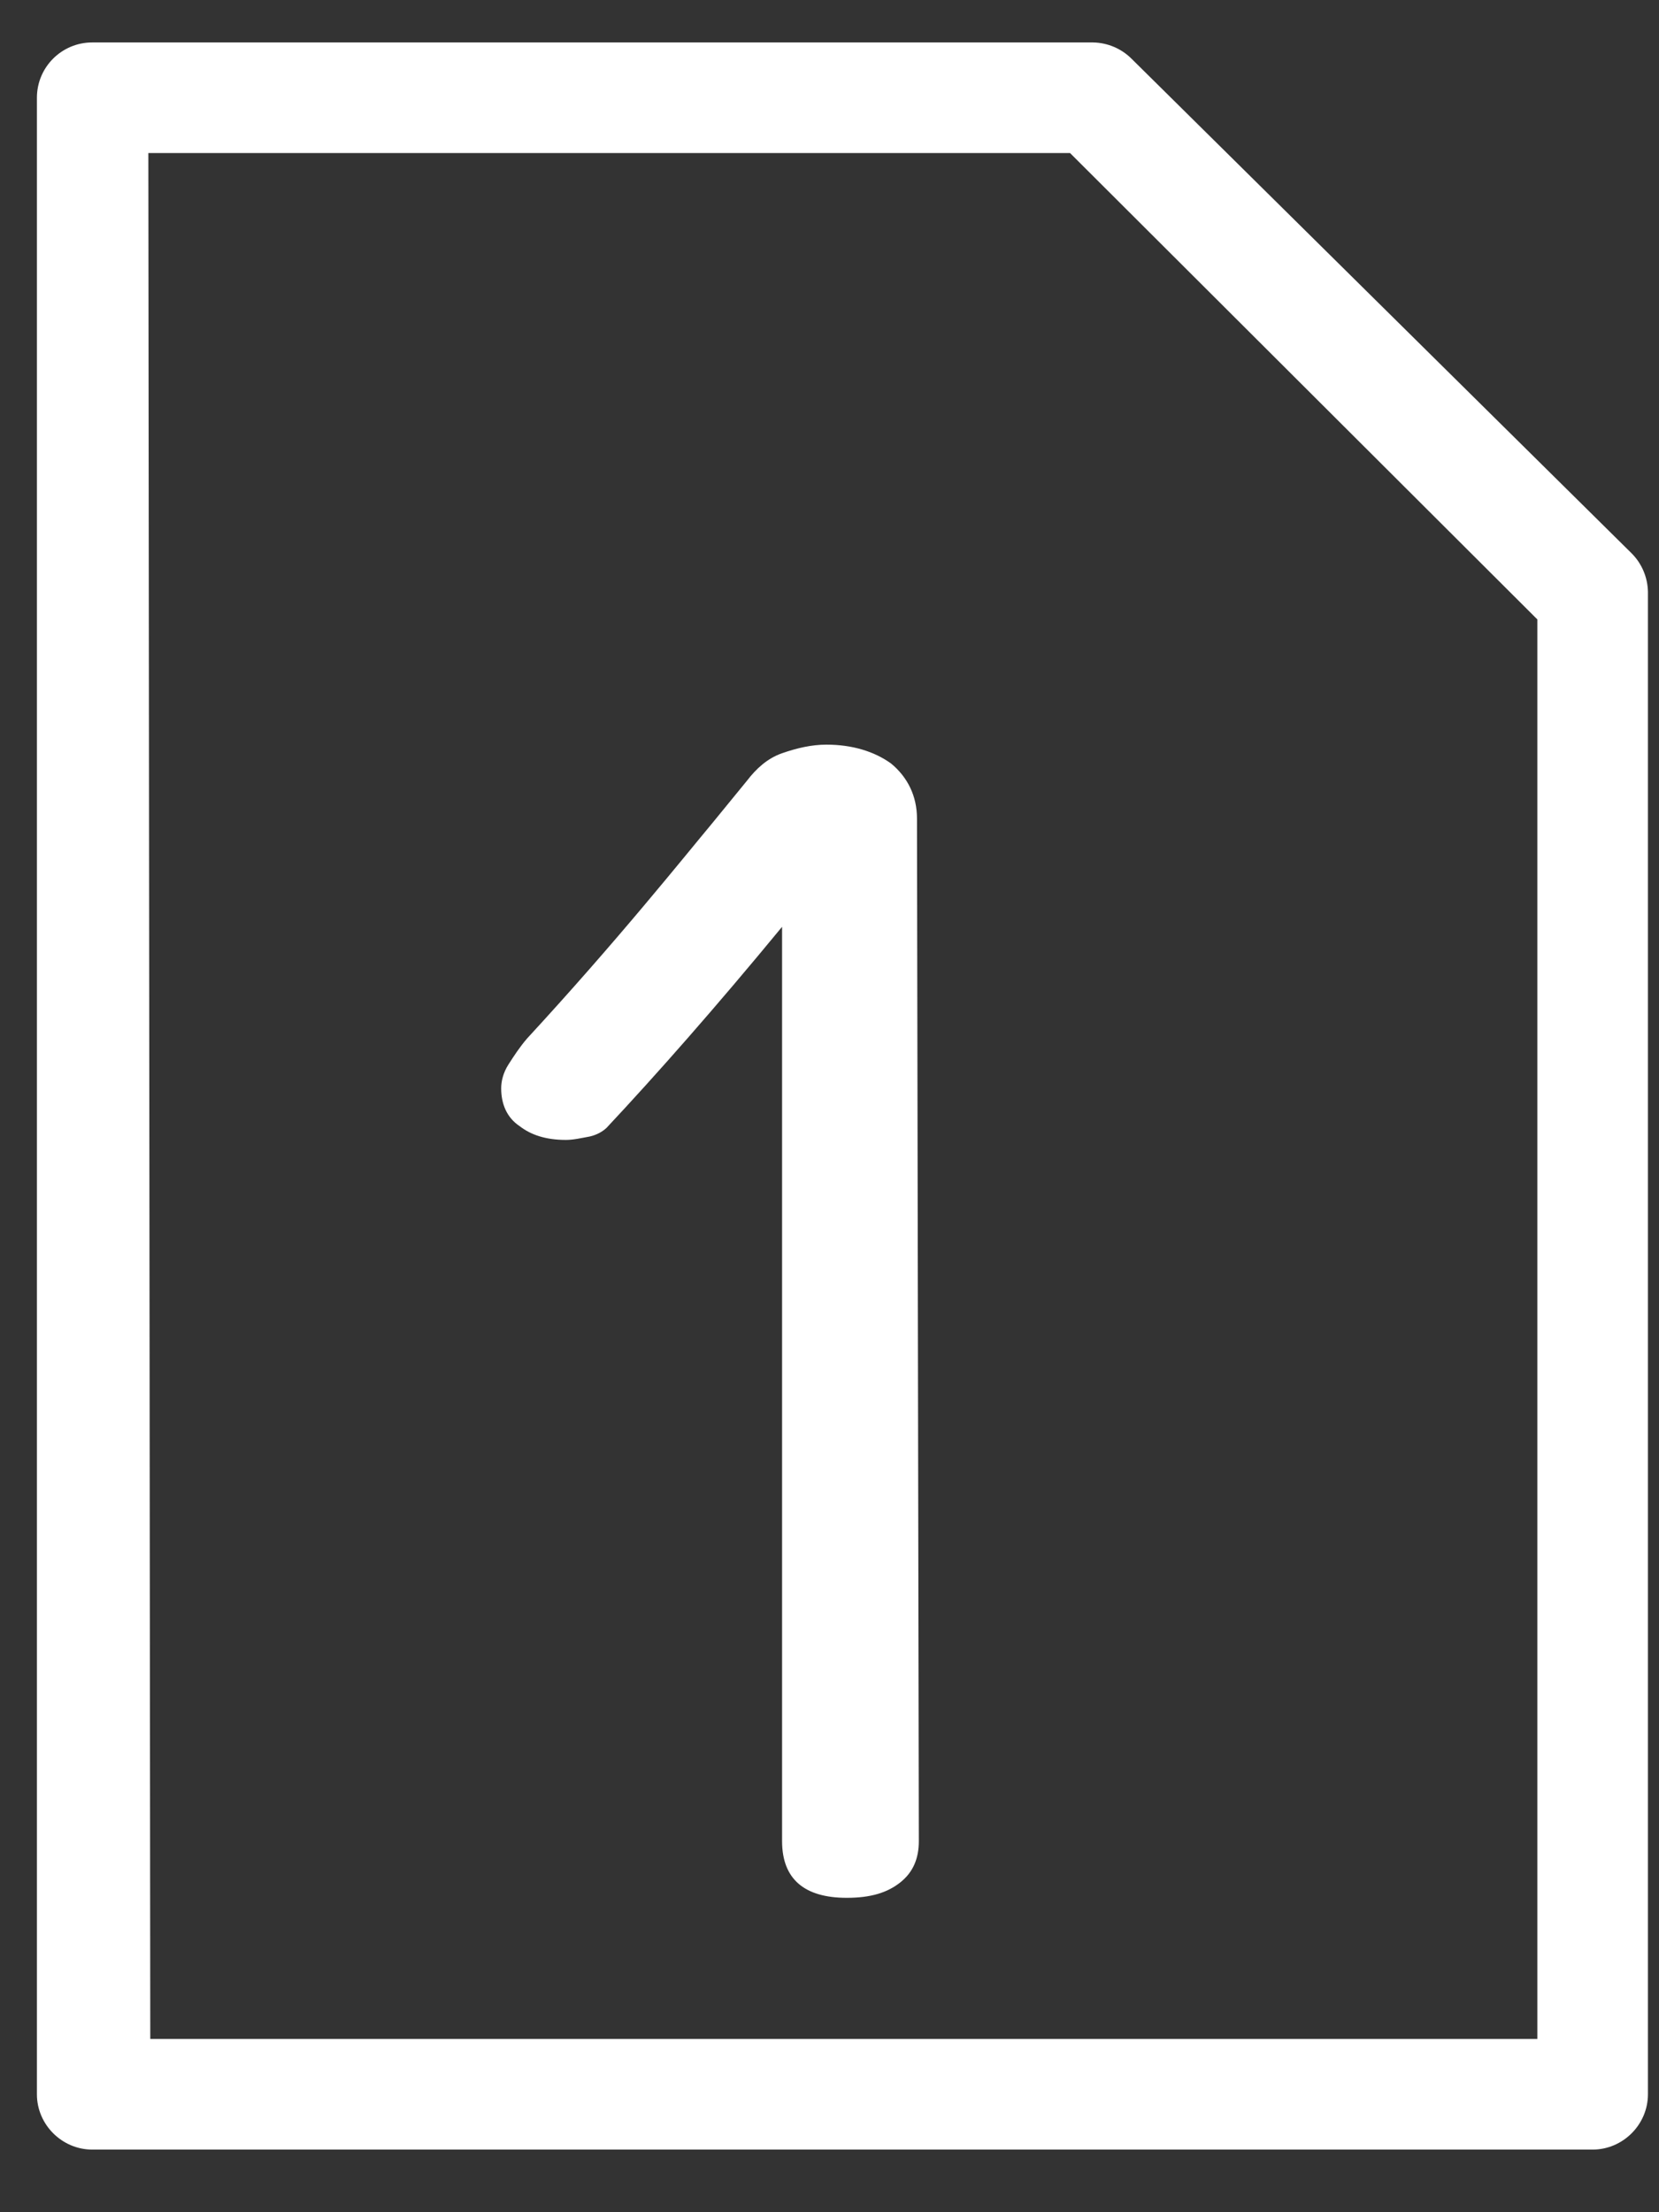 <svg width="18" height="24" viewBox="0 0 12 16" version="1.1" xmlns="http://www.w3.org/2000/svg" xml:space="preserve" style="fill-rule:evenodd;clip-rule:evenodd;stroke-linejoin:round;stroke-miterlimit:2;">
    <rect x="0" y="0" width="12" height="16" fill="#333333" stroke="none"/>
    <g>
        <path d="M11.52,15.547L0.667,15.547C0.448,15.547 0.267,15.366 0.267,15.147L0.267,0.707C0.267,0.486 0.446,0.307 0.667,0.307L7.907,0.307C8.012,0.309 8.113,0.352 8.187,0.427L11.8,4C11.875,4.074 11.918,4.175 11.92,4.28L11.92,15.147C11.92,15.366 11.739,15.547 11.52,15.547ZM1.087,14.747L11.12,14.747L11.12,4.48L7.74,1.107L1.073,1.107L1.087,14.747Z" style="fill:rgb(255, 255, 255);fill-rule:nonzero;"/>
	    <g transform="matrix(13.367,0,0,12.43,2.489,13.751)">
            <path d="M0.311,-0.035C0.311,-0.025 0.308,-0.017 0.301,-0.011C0.294,-0.005 0.285,-0.002 0.272,-0.002C0.249,-0.002 0.237,-0.013 0.237,-0.035L0.237,-0.567C0.201,-0.52 0.169,-0.481 0.142,-0.45C0.14,-0.448 0.137,-0.446 0.133,-0.445C0.128,-0.444 0.124,-0.443 0.12,-0.443C0.109,-0.443 0.101,-0.446 0.095,-0.451C0.088,-0.456 0.085,-0.464 0.085,-0.473C0.085,-0.477 0.086,-0.482 0.089,-0.487C0.092,-0.492 0.095,-0.497 0.099,-0.502C0.123,-0.53 0.144,-0.556 0.162,-0.579C0.18,-0.602 0.192,-0.618 0.199,-0.627L0.218,-0.652C0.223,-0.659 0.229,-0.665 0.237,-0.668C0.245,-0.671 0.253,-0.673 0.261,-0.673C0.275,-0.673 0.287,-0.669 0.296,-0.662C0.305,-0.654 0.31,-0.643 0.31,-0.63L0.311,-0.035Z" style="fill:rgb(255, 255, 255);fill-rule:nonzero;"/>
        </g>
    </g>
</svg>
